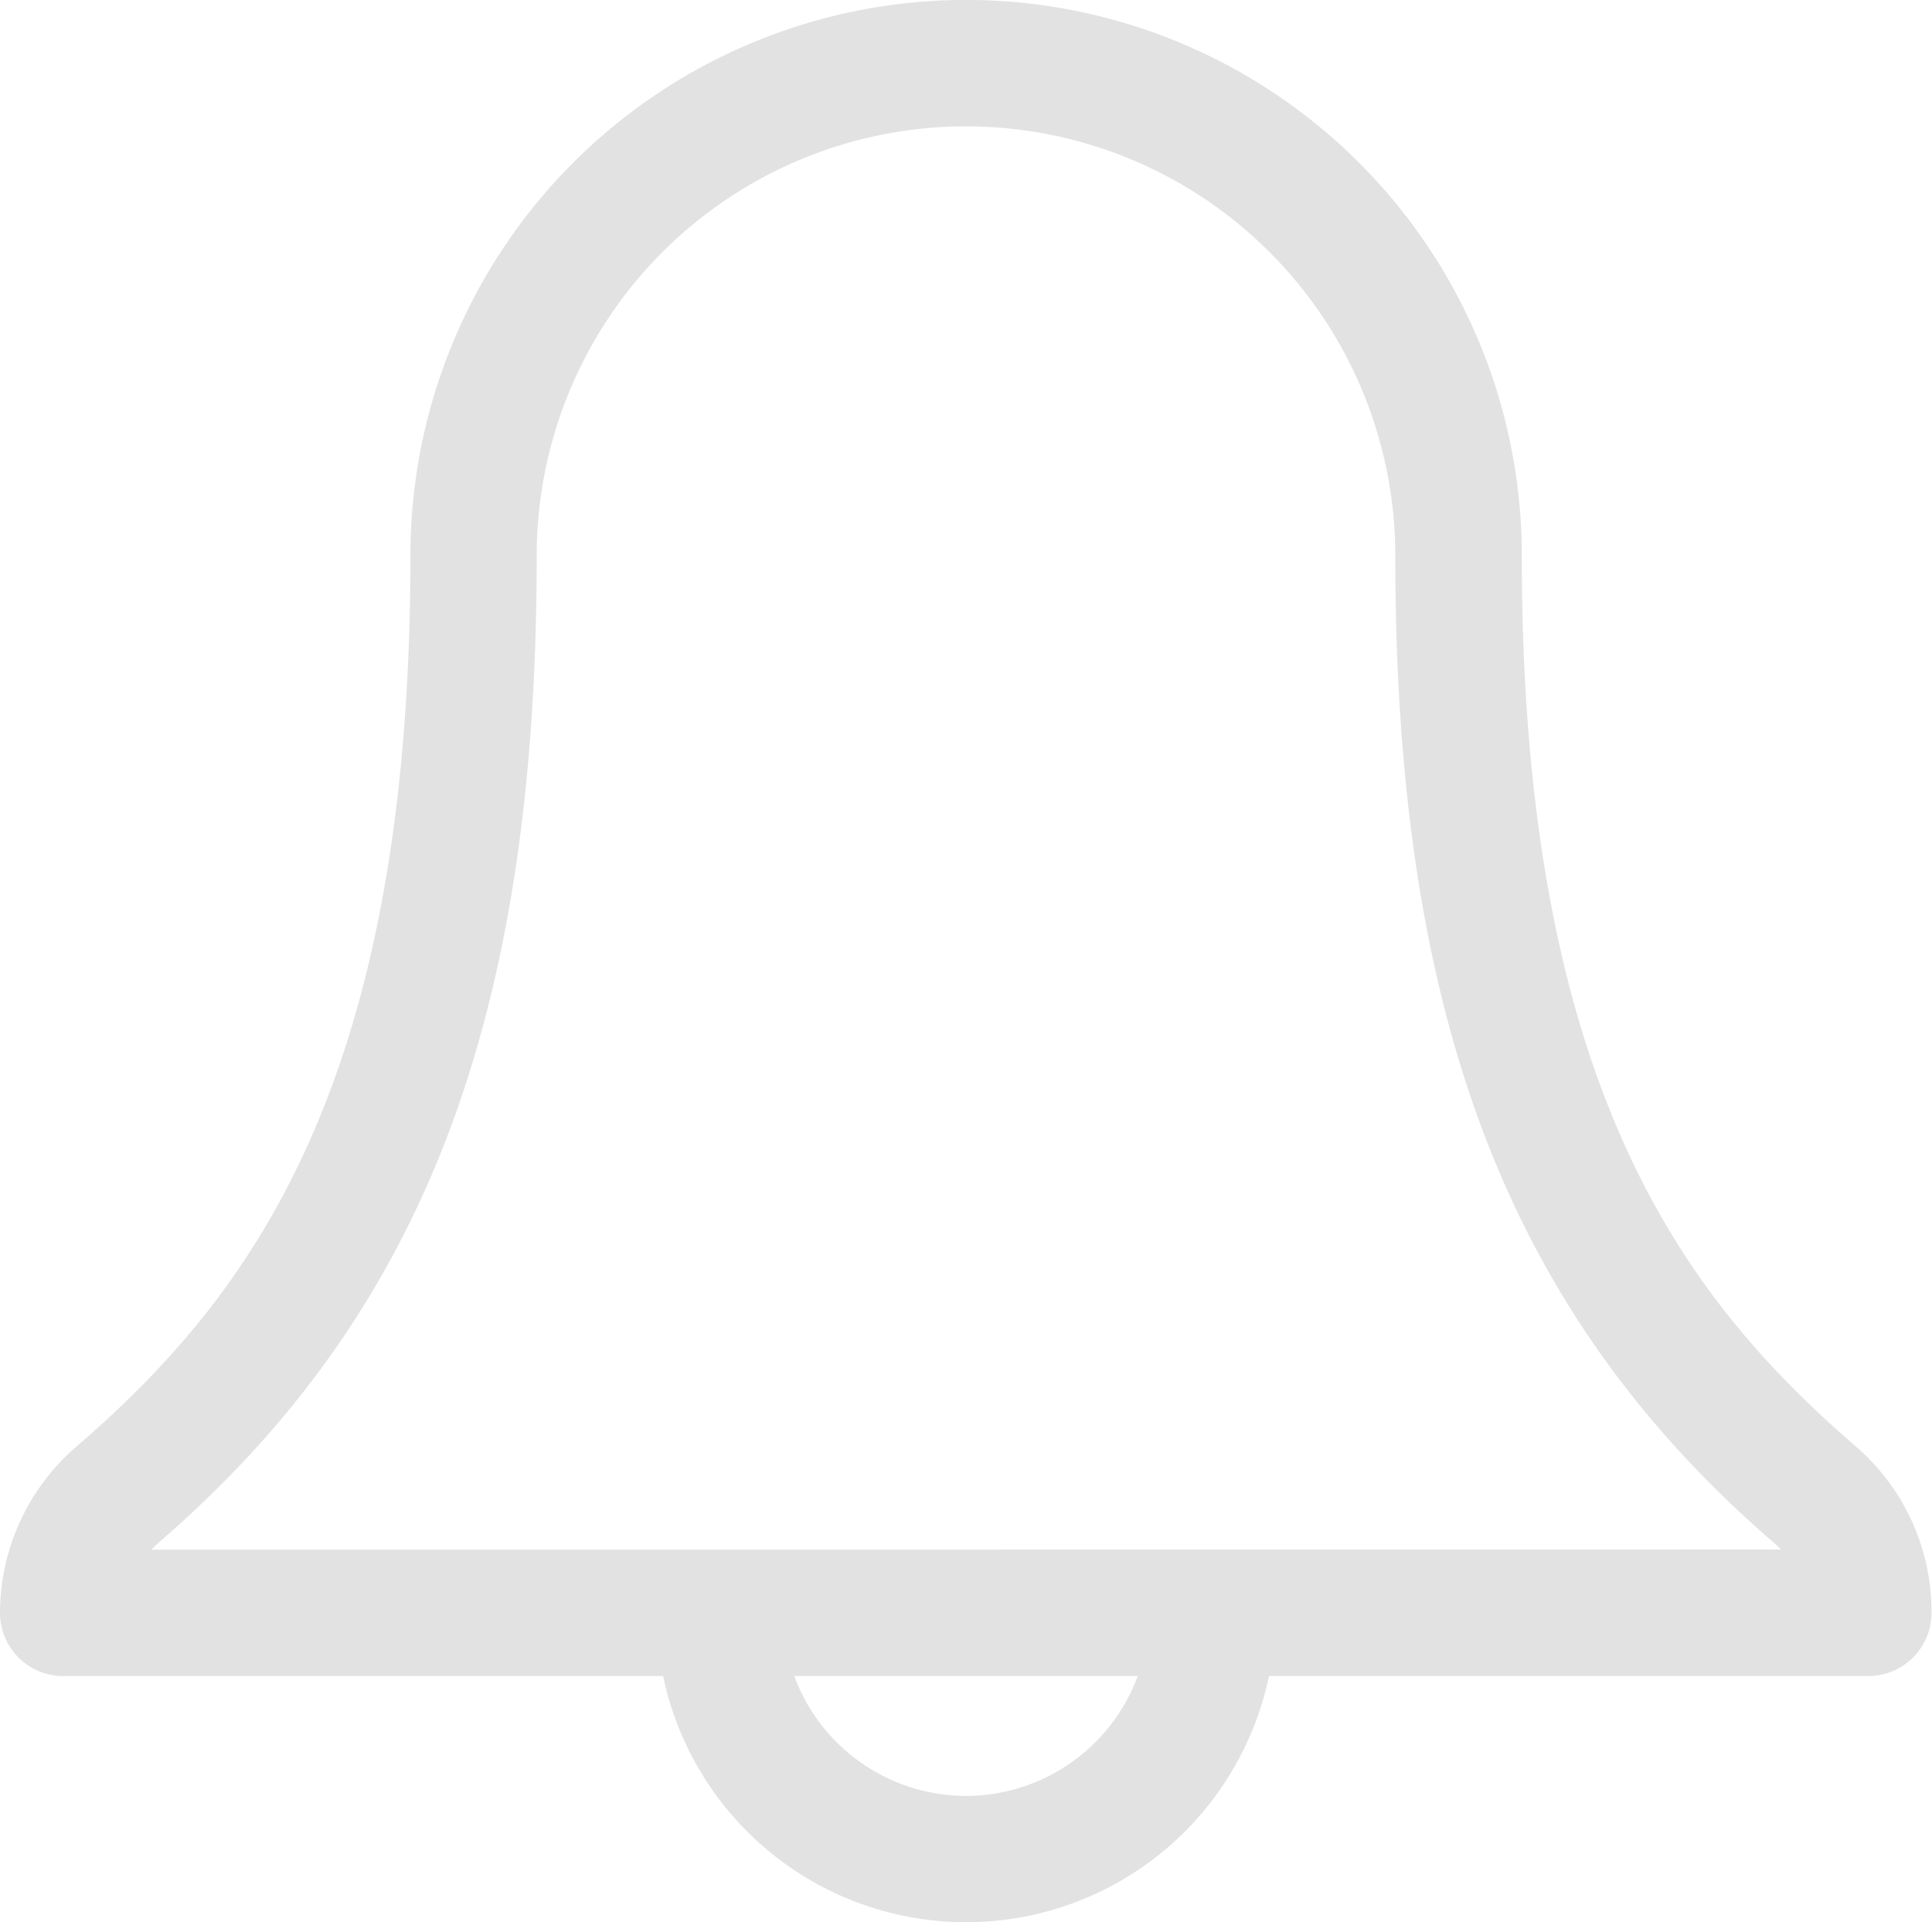 <svg xmlns="http://www.w3.org/2000/svg" width="15.925" height="15.845" viewBox="0 0 15.925 15.845">
  <path id="notification" d="M15.3,12.505c-1.432-1.238-2.756-2.985-2.756-7.345a4.58,4.58,0,0,0-9.161,0c0,4.365-1.324,6.11-2.757,7.347A1.814,1.814,0,0,0,0,13.874a.521.521,0,0,0,.521.521H5.466a2.551,2.551,0,0,0,4.994,0H15.4a.521.521,0,0,0,.521-.521A1.8,1.8,0,0,0,15.3,12.505ZM7.963,15.383a1.511,1.511,0,0,1-1.416-.988H9.378A1.511,1.511,0,0,1,7.963,15.383Zm-6.715-2.03a.767.767,0,0,1,.061-.059C3.492,11.408,4.424,8.975,4.424,5.16a3.538,3.538,0,0,1,7.077,0c0,3.812.932,6.244,3.118,8.134a.774.774,0,0,1,.061.058Z" transform="translate(0 -0.58)" fill="#e2e2e2"/>
</svg>
